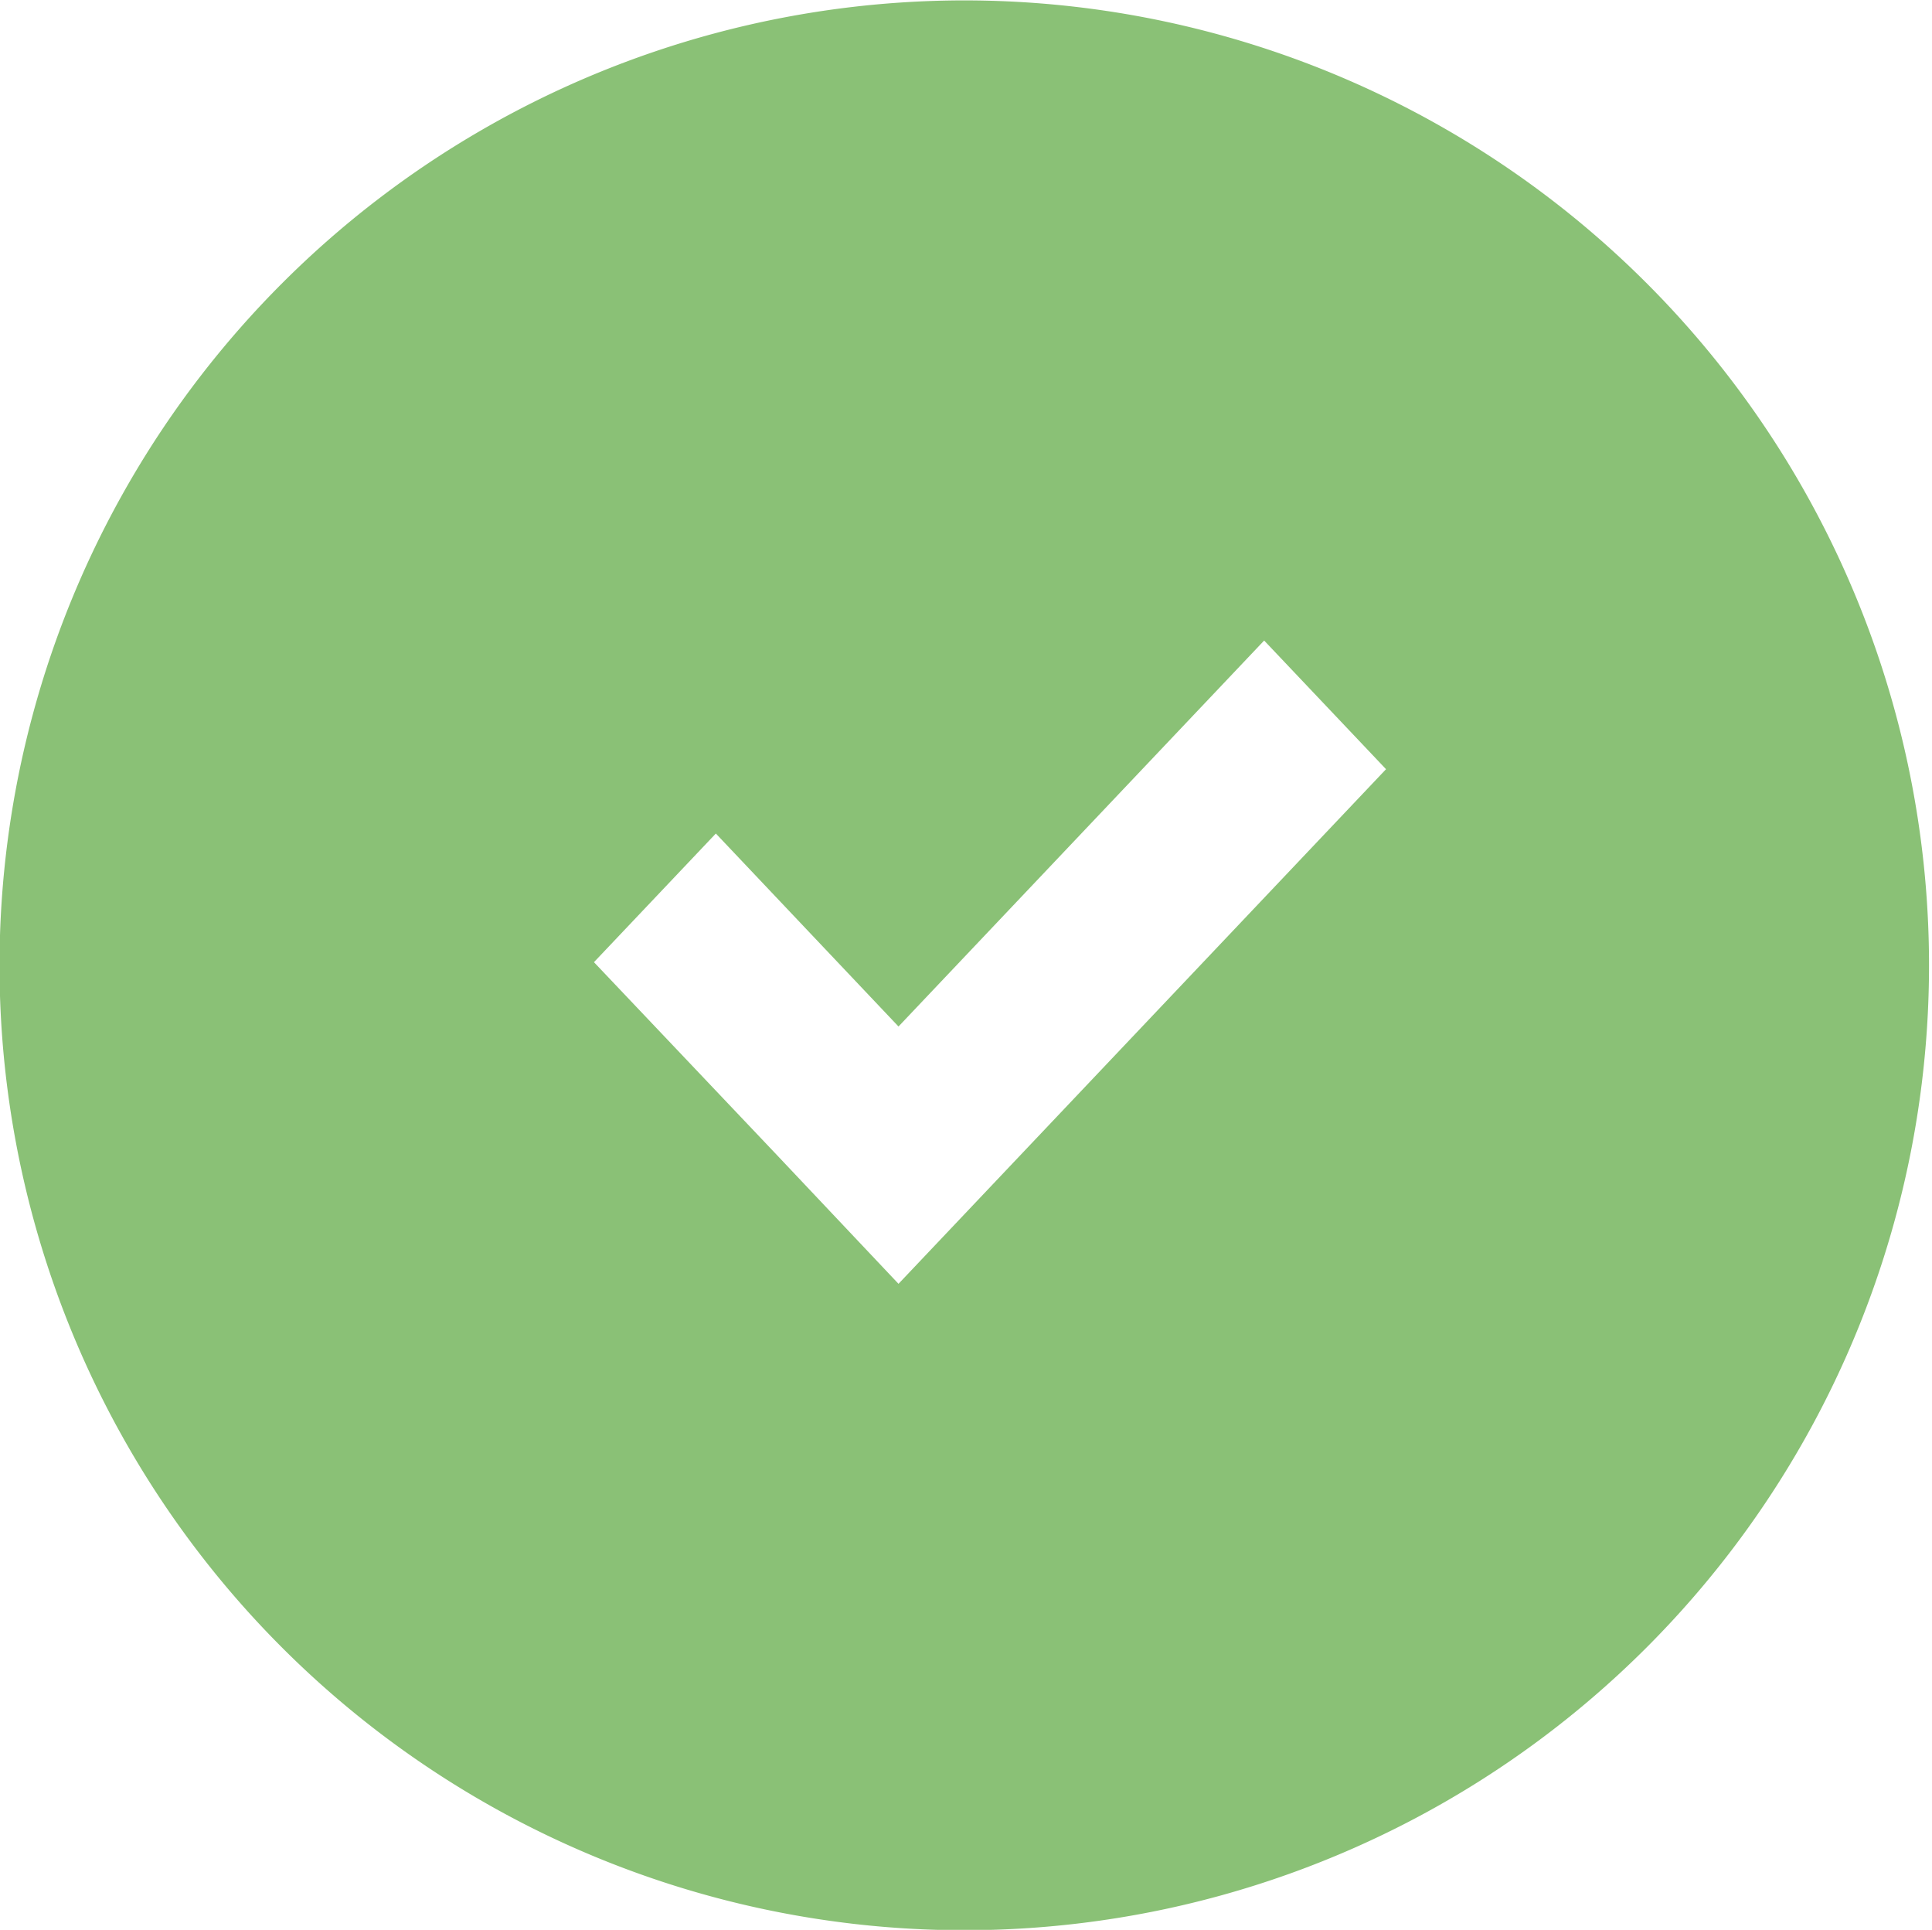 <svg xmlns="http://www.w3.org/2000/svg" width="24.031" height="24" viewBox="0 0 24.031 24">
  <defs>
    <style>
      .cls-1 {
        fill: #8ac176;
        fill-rule: evenodd;
      }
    </style>
  </defs>
  <path id="ic_check" class="cls-1" d="M279.007,136.005a12,12,0,1,1-12.013,12A12.006,12.006,0,0,1,279.007,136.005Zm3.717,7.961,1.516,1.6-4.548,4.8-1.516,1.6-1.511-1.6-2.277-2.4,1.516-1.6,2.272,2.4Z" transform="translate(-267 -136)"/>
</svg>
